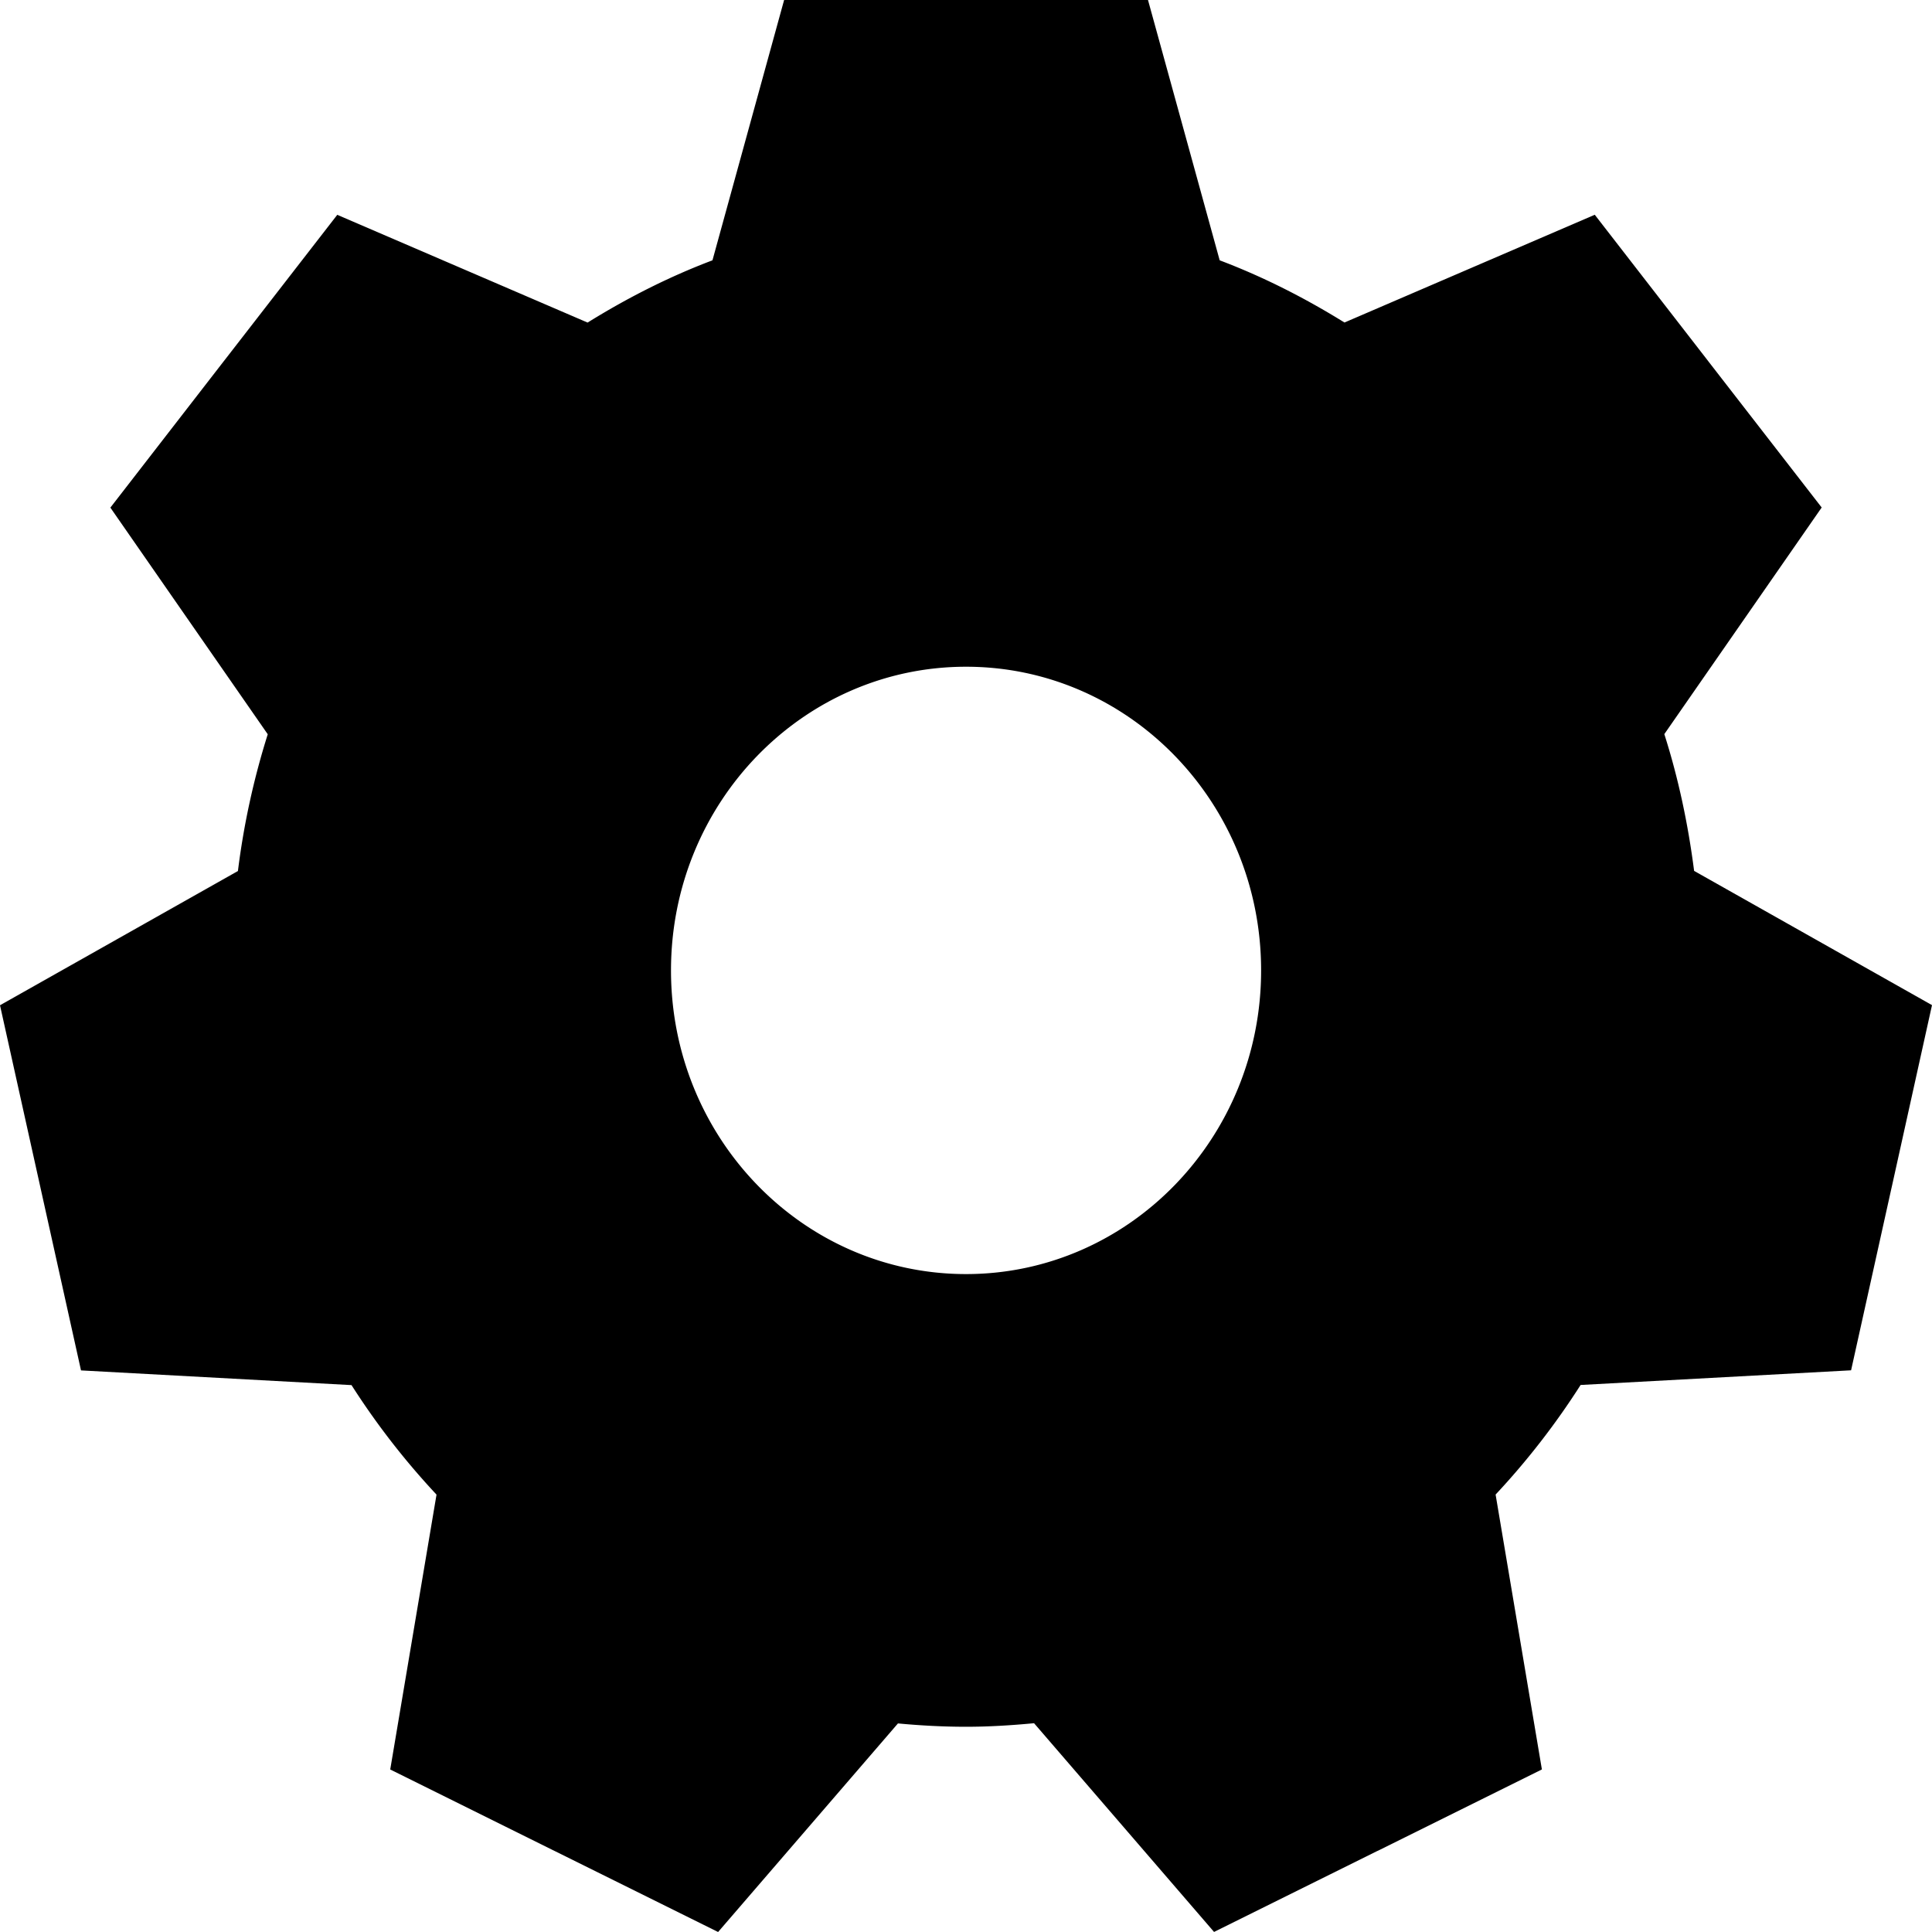 <svg viewBox="0 0 100 100" xmlns="http://www.w3.org/2000/svg"><path d="M87.687 45.077c-.313-2.433-.816-4.807-1.542-7.079l8.145-11.73-5.827-7.515-.094-.123-5.824-7.514-12.955 5.577c-2.041-1.265-4.192-2.362-6.459-3.219L59.42 0H40.586l-3.709 13.474c-2.27.857-4.421 1.955-6.463 3.222l-12.957-5.577-5.825 7.514-.097.124-5.822 7.517 8.146 11.731a39.832 39.832 0 0 0-1.544 7.079L0 52.032l2.08 9.375.033.15 2.08 9.375 14.001.761a39.157 39.157 0 0 0 4.4 5.668l-2.396 14.227 8.416 4.173.138.067L37.169 100l9.309-10.796c1.161.109 2.335.173 3.524.173s2.358-.074 3.52-.184l9.317 10.804 8.415-4.173.141-.066 8.413-4.172-2.396-14.228a39.06 39.06 0 0 0 4.4-5.672l14-.759 2.078-9.375.035-.154L100 52.025zM50.003 34.51c8.435 0 15.272 7.035 15.272 15.719 0 8.679-6.839 15.717-15.272 15.717-8.436 0-15.272-7.038-15.272-15.717 0-8.684 6.838-15.719 15.272-15.719z"/></svg>